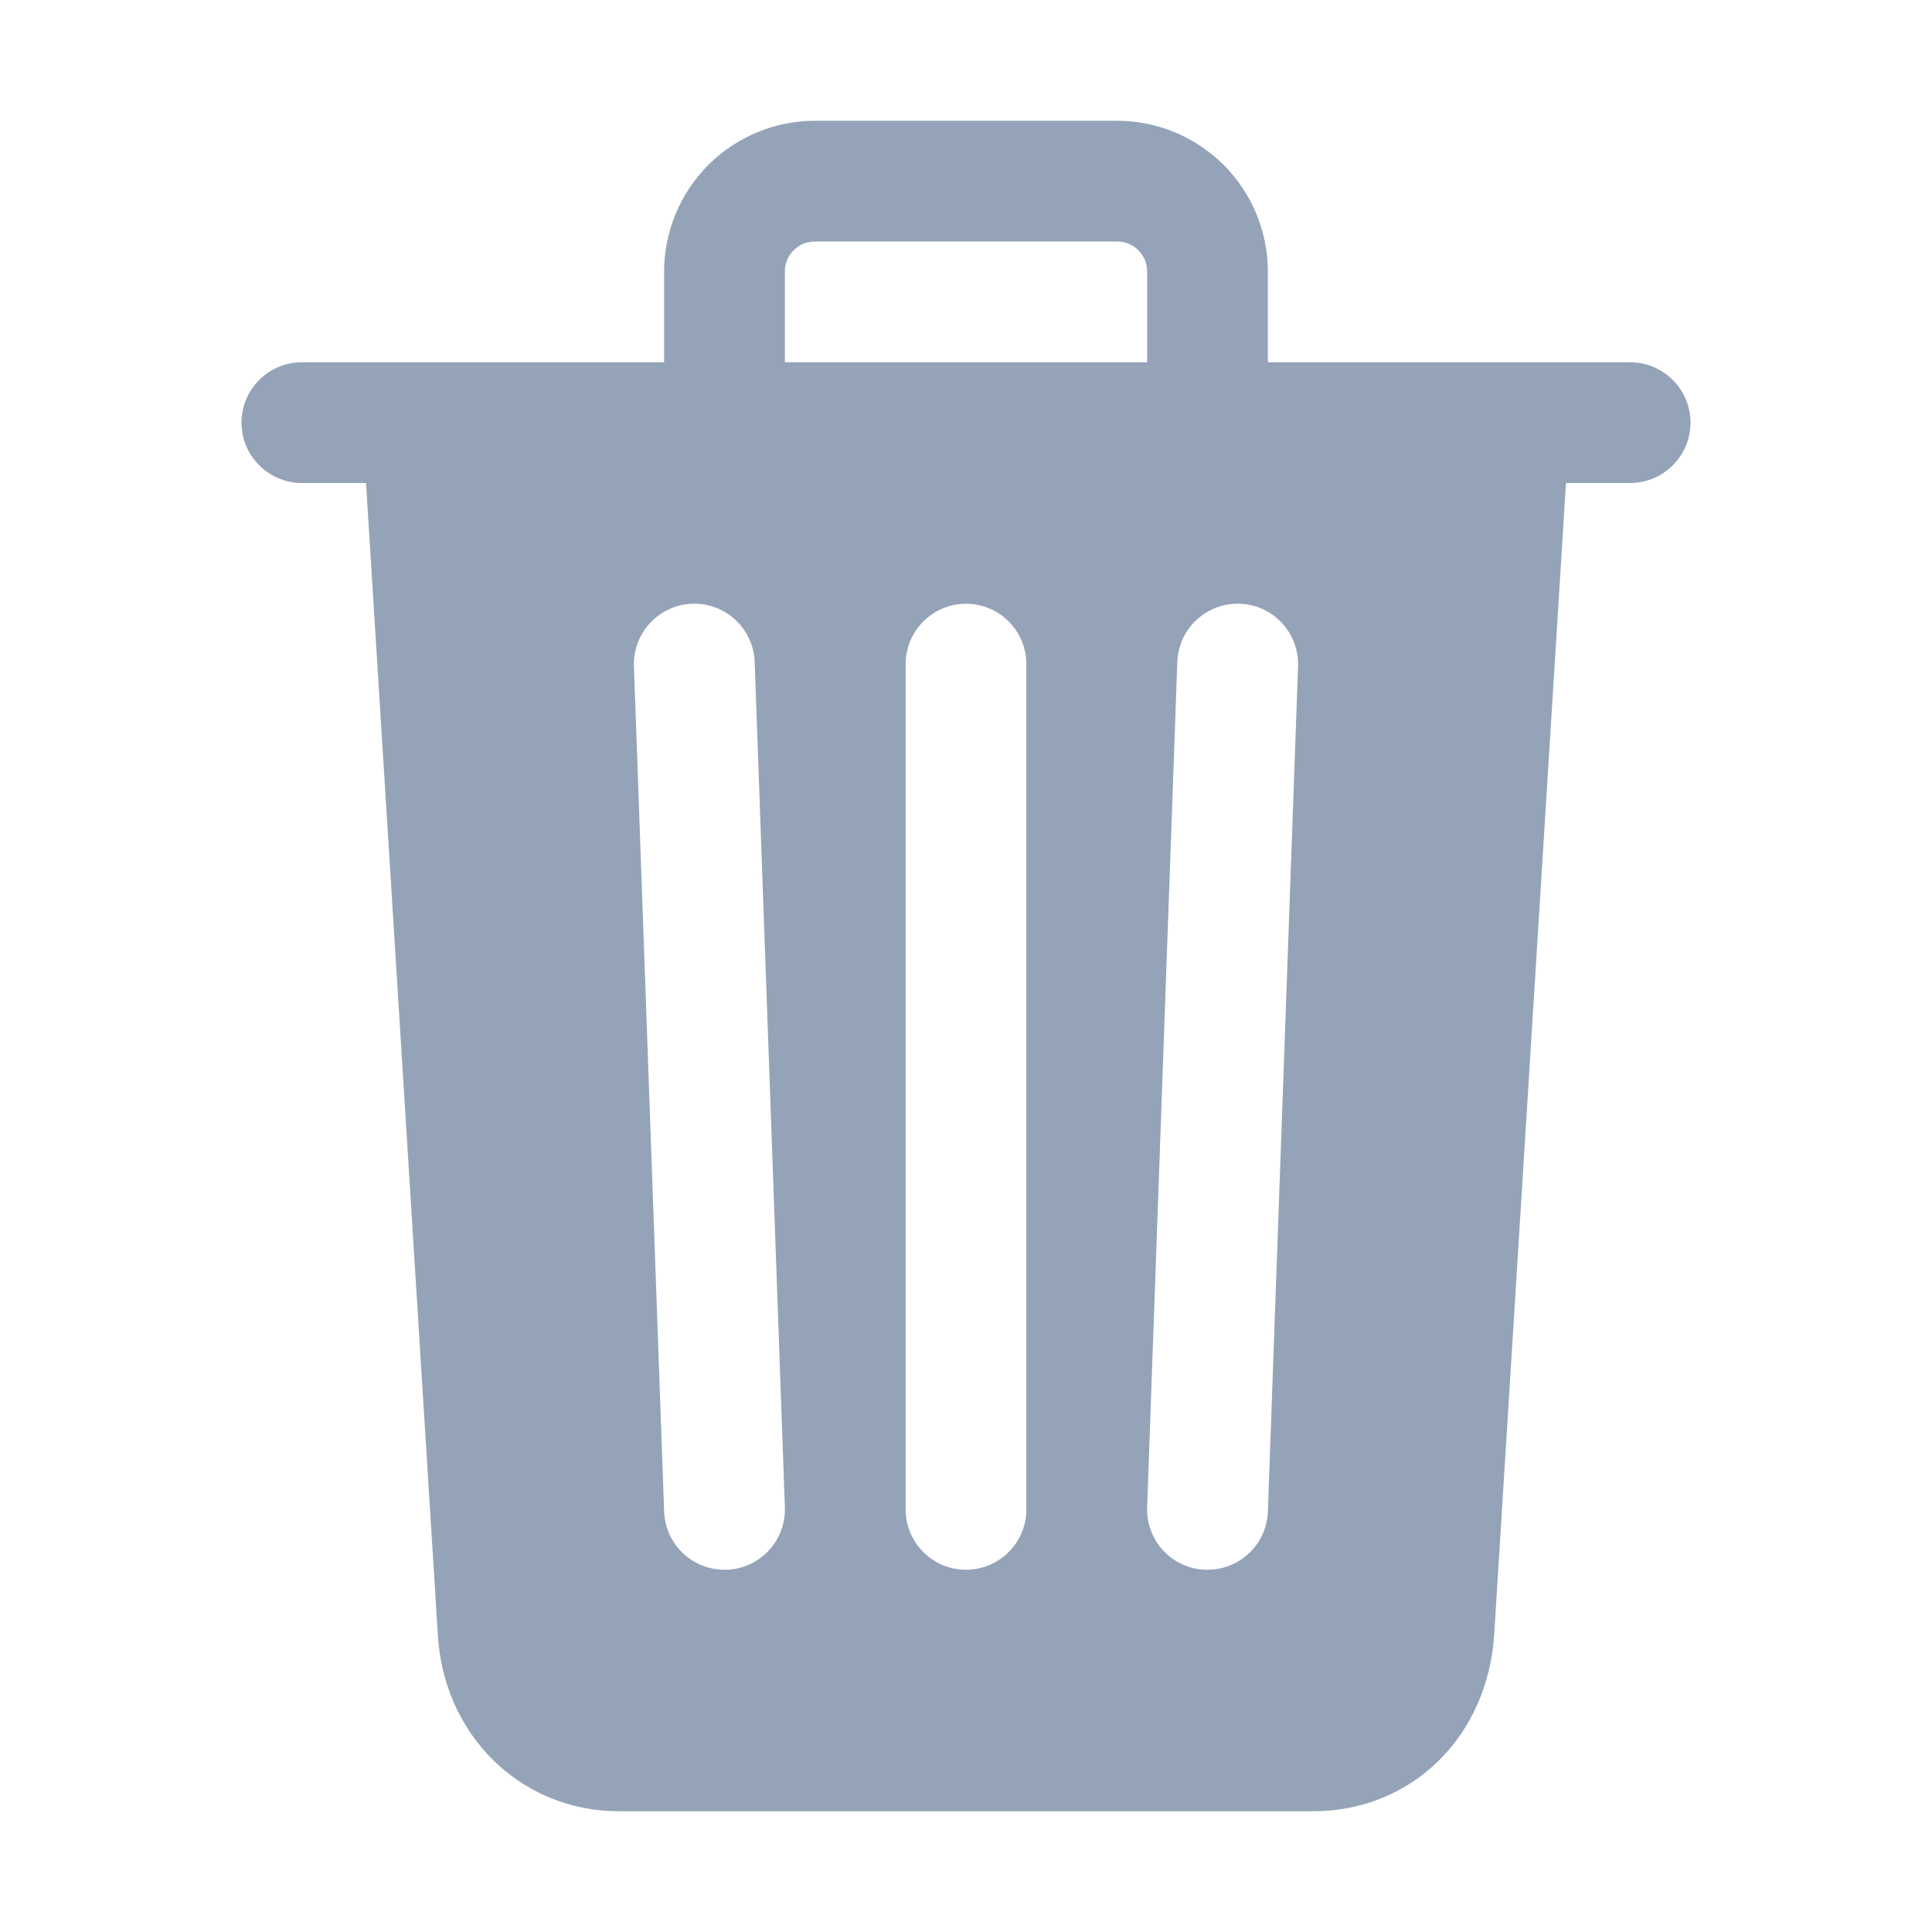 <svg width="24" height="24" viewBox="0 0 24 24" fill="none" xmlns="http://www.w3.org/2000/svg">
<path d="M20.25 4.5H15.75V3.375C15.75 2.878 15.553 2.401 15.201 2.049C14.849 1.698 14.372 1.5 13.875 1.5H10.125C9.628 1.5 9.151 1.698 8.799 2.049C8.448 2.401 8.25 2.878 8.25 3.375V4.5H3.75C3.551 4.5 3.36 4.579 3.22 4.72C3.079 4.86 3 5.051 3 5.25C3 5.449 3.079 5.64 3.22 5.78C3.36 5.921 3.551 6 3.75 6H4.547L5.438 20.293C5.504 21.552 6.469 22.5 7.688 22.5H16.312C17.537 22.5 18.483 21.573 18.562 20.297L19.453 6H20.25C20.449 6 20.64 5.921 20.78 5.78C20.921 5.64 21 5.449 21 5.25C21 5.051 20.921 4.86 20.78 4.72C20.64 4.579 20.449 4.5 20.25 4.5ZM9.027 19.5H9C8.806 19.5 8.619 19.425 8.479 19.29C8.339 19.155 8.257 18.971 8.25 18.777L7.875 8.277C7.868 8.078 7.94 7.884 8.076 7.739C8.211 7.593 8.399 7.507 8.598 7.5C8.797 7.493 8.991 7.565 9.136 7.701C9.282 7.836 9.368 8.024 9.375 8.223L9.75 18.723C9.754 18.822 9.738 18.92 9.703 19.012C9.669 19.105 9.617 19.189 9.549 19.262C9.482 19.334 9.401 19.392 9.312 19.433C9.222 19.474 9.125 19.497 9.027 19.5ZM12.75 18.75C12.75 18.949 12.671 19.14 12.53 19.28C12.39 19.421 12.199 19.5 12 19.5C11.801 19.5 11.61 19.421 11.47 19.28C11.329 19.14 11.25 18.949 11.25 18.75V8.25C11.25 8.051 11.329 7.86 11.47 7.72C11.61 7.579 11.801 7.5 12 7.5C12.199 7.5 12.39 7.579 12.53 7.72C12.671 7.86 12.75 8.051 12.75 8.25V18.75ZM14.25 4.5H9.75V3.375C9.749 3.326 9.759 3.277 9.777 3.231C9.796 3.185 9.824 3.144 9.859 3.109C9.894 3.074 9.935 3.046 9.981 3.027C10.027 3.009 10.076 2.999 10.125 3H13.875C13.924 2.999 13.973 3.009 14.019 3.027C14.065 3.046 14.107 3.074 14.141 3.109C14.176 3.144 14.204 3.185 14.223 3.231C14.241 3.277 14.251 3.326 14.25 3.375V4.5ZM15.75 18.777C15.743 18.971 15.661 19.155 15.521 19.29C15.381 19.425 15.194 19.5 15 19.5H14.973C14.874 19.497 14.777 19.474 14.688 19.433C14.598 19.392 14.518 19.334 14.45 19.261C14.383 19.189 14.331 19.105 14.297 19.012C14.262 18.92 14.246 18.822 14.25 18.723L14.625 8.223C14.629 8.125 14.651 8.028 14.692 7.938C14.733 7.849 14.791 7.768 14.864 7.701C14.936 7.634 15.02 7.581 15.113 7.547C15.205 7.512 15.303 7.496 15.402 7.5C15.5 7.504 15.597 7.526 15.687 7.567C15.776 7.608 15.857 7.666 15.924 7.739C15.991 7.811 16.044 7.895 16.078 7.988C16.113 8.08 16.128 8.178 16.125 8.277L15.75 18.777Z" fill="#94A3B8"/>
</svg>
